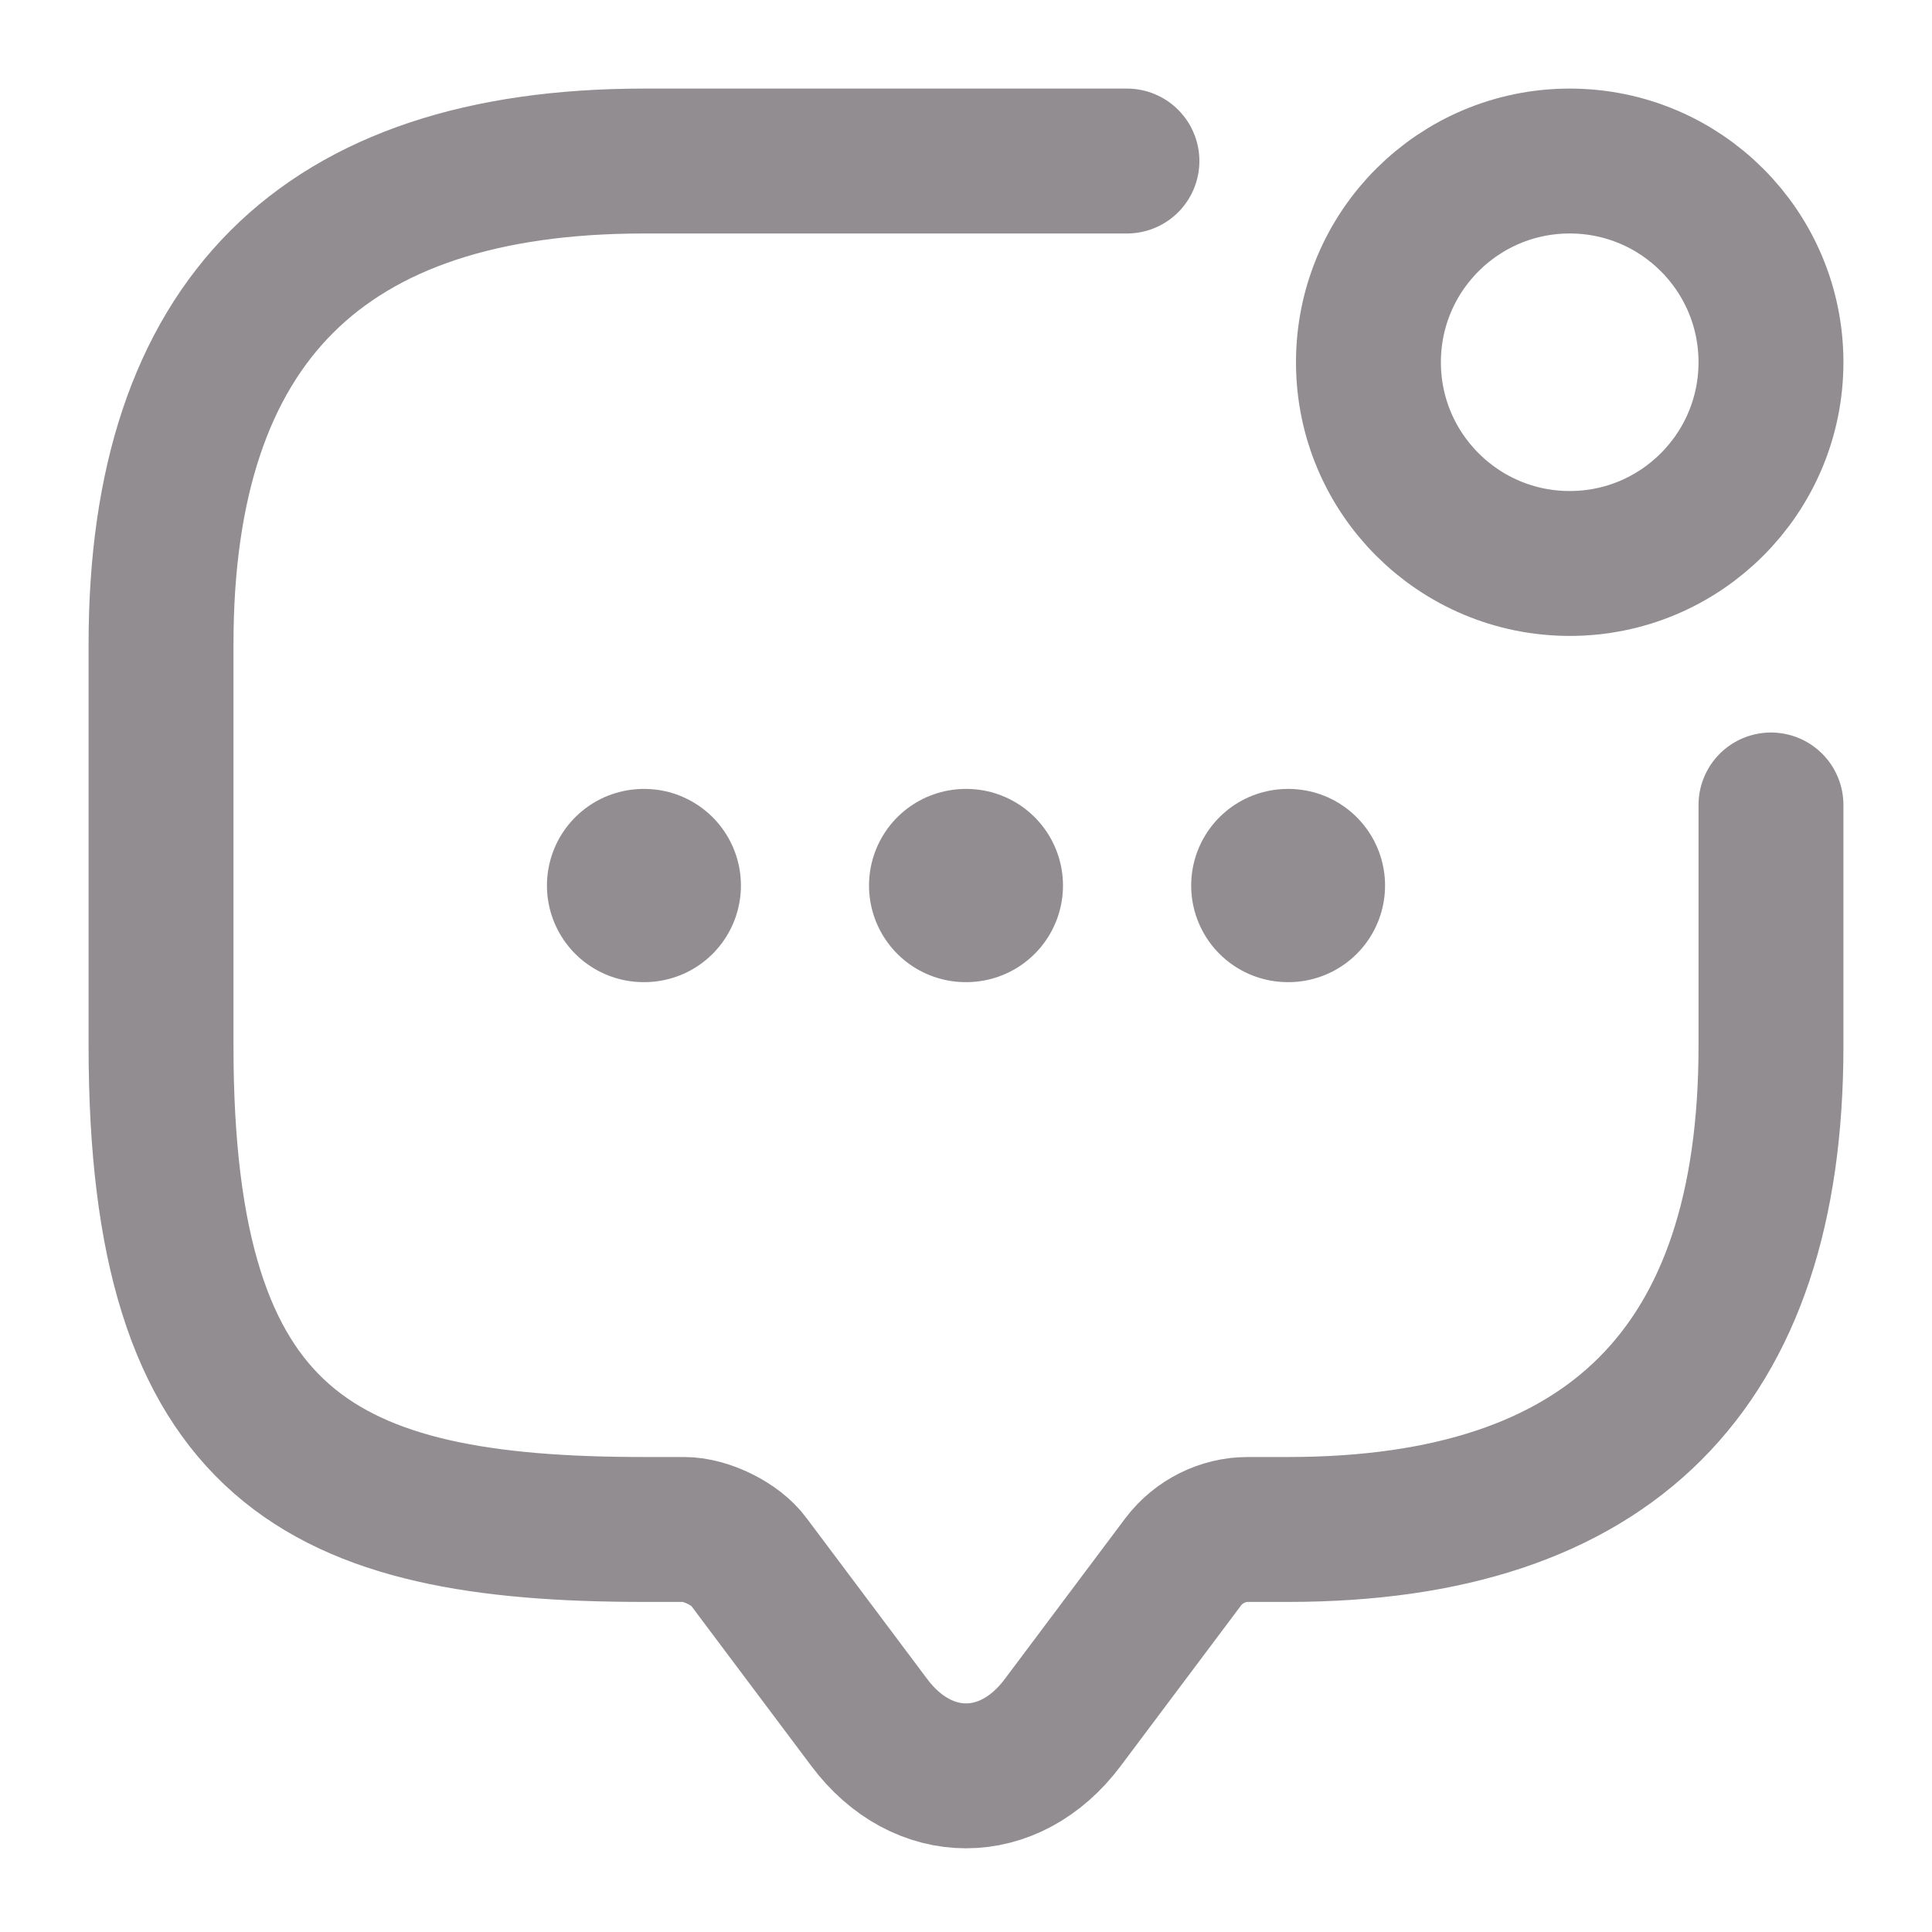 <svg width="20" height="20" viewBox="0 0 20 20" fill="none" xmlns="http://www.w3.org/2000/svg">
<path d="M18.333 8.333V10.833C18.333 14.166 16.666 15.833 13.333 15.833H12.916C12.658 15.833 12.408 15.958 12.25 16.166L11 17.833C10.45 18.567 9.55 18.567 9 17.833L7.75 16.166C7.617 15.983 7.308 15.833 7.083 15.833H6.667C3.333 15.833 1.667 15 1.667 10.833V6.667C1.667 3.333 3.333 1.667 6.667 1.667H11.666" stroke="#918D91" stroke-width="1.5" stroke-miterlimit="10" stroke-linecap="round" stroke-linejoin="round"/>
<path d="M16.25 5.833C17.4 5.833 18.333 4.9 18.333 3.75C18.333 2.599 17.4 1.667 16.25 1.667C15.099 1.667 14.166 2.599 14.166 3.75C14.166 4.9 15.099 5.833 16.25 5.833Z" stroke="#918D91" stroke-width="1.5" stroke-linecap="round" stroke-linejoin="round"/>
<path d="M13.331 9.167H13.338" stroke="#918D91" stroke-width="2" stroke-linecap="round" stroke-linejoin="round"/>
<path d="M9.996 9.167H10.004" stroke="#918D91" stroke-width="2" stroke-linecap="round" stroke-linejoin="round"/>
<path d="M6.662 9.167H6.67" stroke="#918D91" stroke-width="2" stroke-linecap="round" stroke-linejoin="round"/>
</svg>
